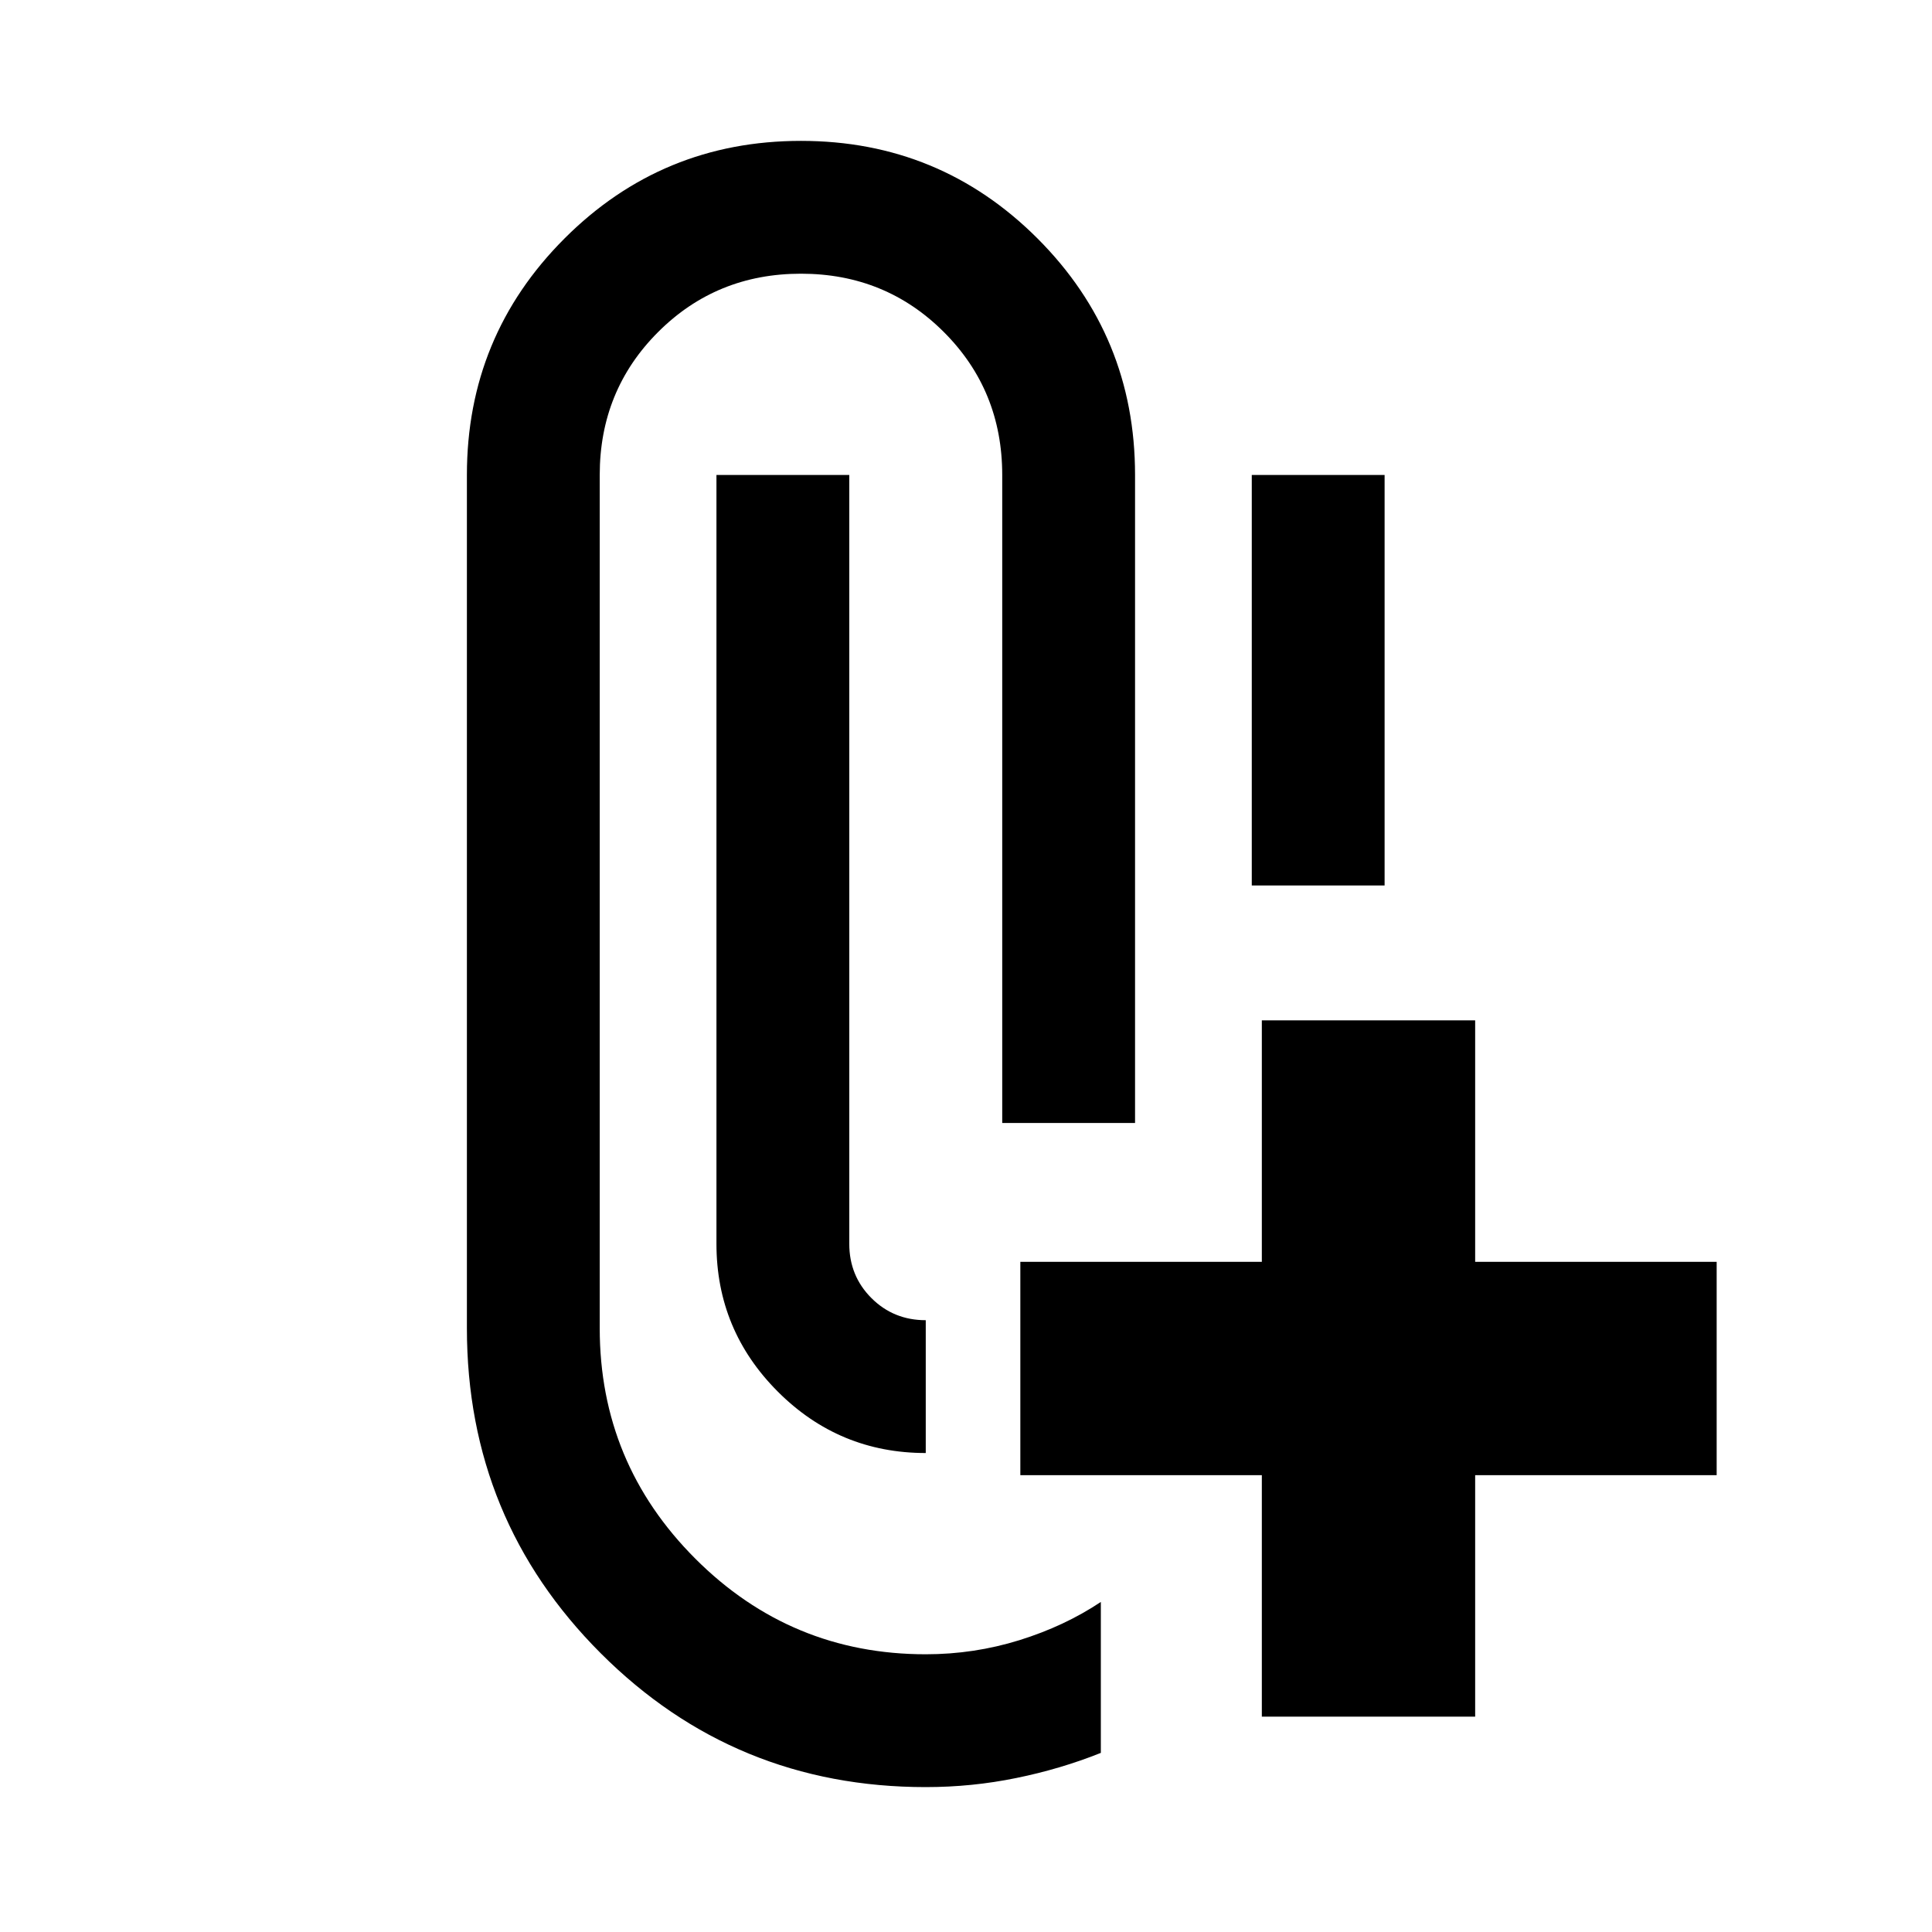 <svg xmlns="http://www.w3.org/2000/svg" height="24" width="24"><path d="M11.5 22.2q-2.375 0-4.037-1.662Q5.8 18.875 5.8 16.5V5.9q0-1.725 1.213-2.938Q8.225 1.75 9.95 1.75q1.725 0 2.938 1.212Q14.1 4.175 14.1 5.9v8.05h-1.65V5.9q0-1.05-.725-1.775Q11 3.4 9.95 3.4q-1.05 0-1.775.725Q7.45 4.85 7.45 5.9v10.6q0 1.675 1.188 2.863Q9.825 20.55 11.5 20.55q.6 0 1.163-.175.562-.175 1.012-.475v1.875q-.5.2-1.05.312-.55.113-1.125.113Zm4.175-.875v-3h-3v-2.65h3v-3h2.65v3h3v2.65h-3v3ZM11.5 16.4v1.65q-1.075 0-1.837-.762-.763-.763-.763-1.838V5.9h1.65v9.55q0 .4.275.675t.675.275Zm4.05-5.4V5.9h1.65V11Z"/></svg>